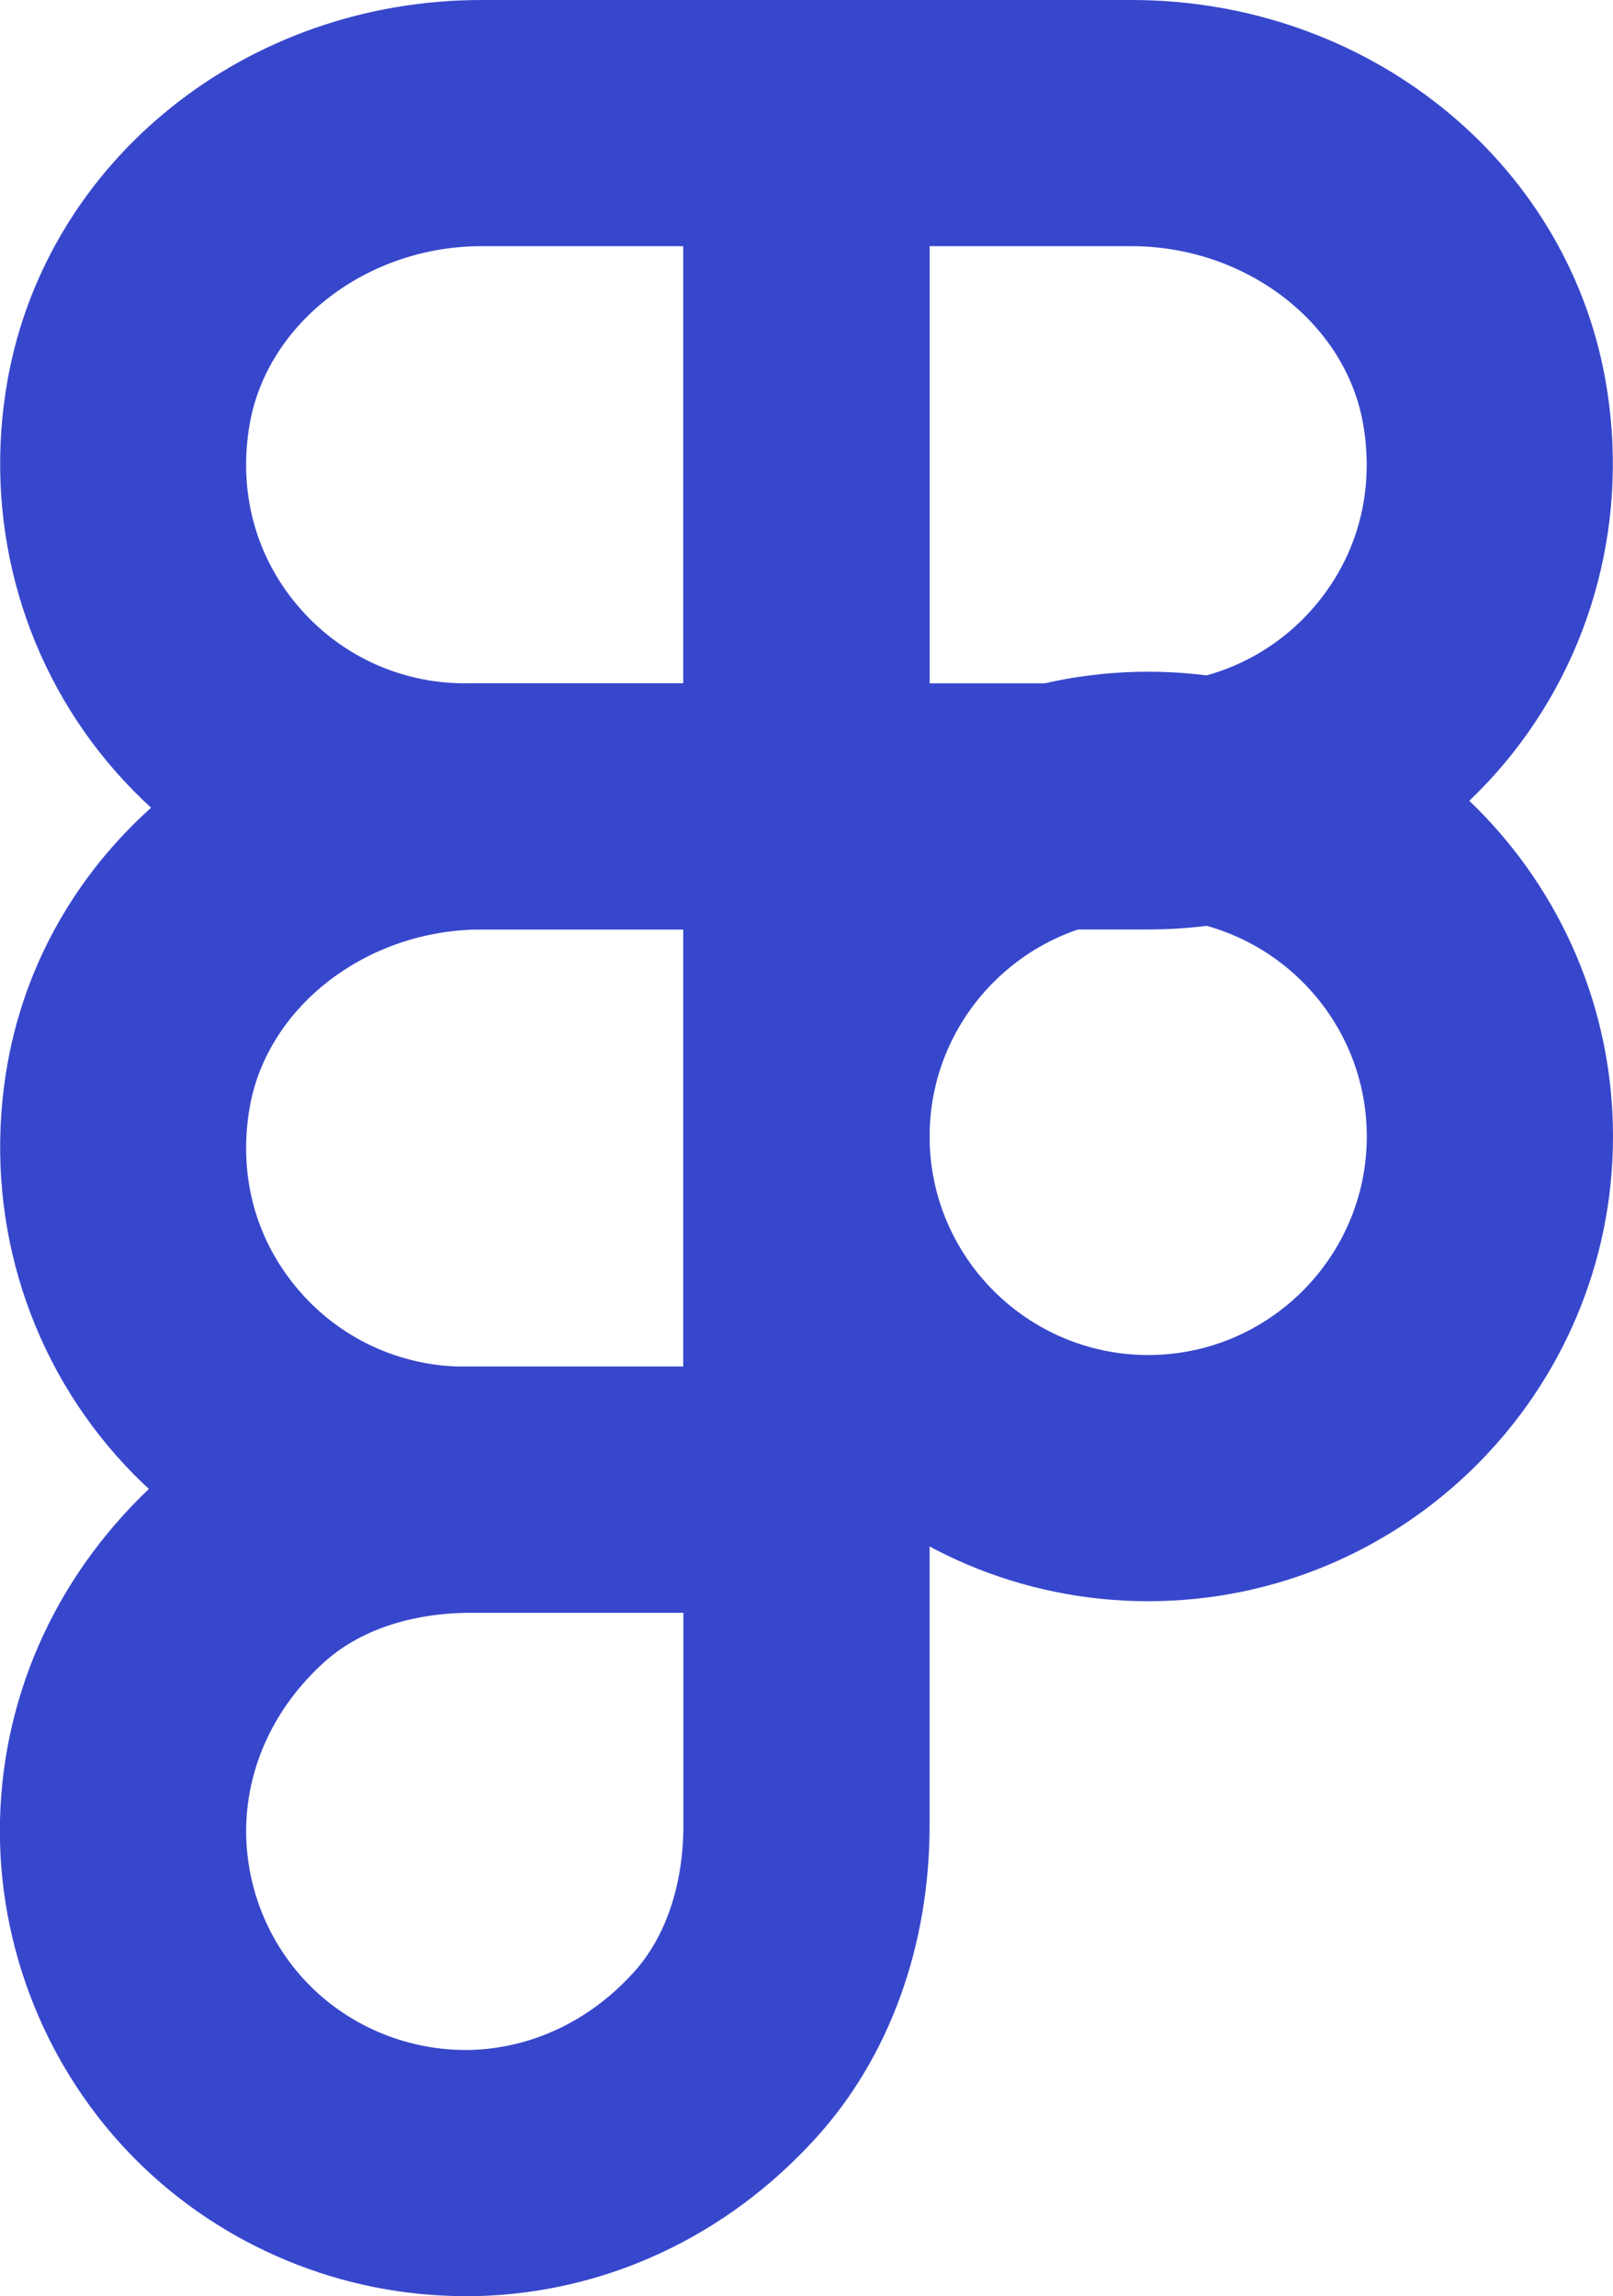 <?xml version="1.0" encoding="UTF-8"?>
<svg id="Layer_1" data-name="Layer 1" xmlns="http://www.w3.org/2000/svg" viewBox="0 0 91.72 130.58">
  <defs>
    <style>
      .cls-1 {
        fill: #3747cc;
      }
    </style>
  </defs>
  <g id="Icons">
    <g id="Group">
      <g id="Shape">
        <path class="cls-1" d="M65.29,91.06c-14.57,0-26.43-11.86-26.43-26.43s11.86-26.43,26.43-26.43,26.43,11.86,26.43,26.43-11.86,26.43-26.43,26.43Zm0-38.86c-6.85,0-12.43,5.58-12.43,12.43s5.58,12.43,12.43,12.43,12.43-5.58,12.43-12.43-5.58-12.43-12.43-12.43Z"/>
        <path class="cls-1" d="M26.43,52.86c-7.85,0-15.25-3.46-20.29-9.49C1.11,37.34-.97,29.39,.44,21.56,2.7,9.07,14.03,0,27.38,0h18.48C49.73,0,52.86,3.13,52.86,7V45.86c0,3.87-3.13,7-7,7H26.43Zm19.43-7h0ZM27.38,14c-6.47,0-12.13,4.32-13.17,10.05-.68,3.79,.26,7.46,2.67,10.34,2.37,2.84,5.85,4.47,9.54,4.47h12.43V14h-11.48Z"/>
        <path class="cls-1" d="M26.43,91.72c-7.85,0-15.25-3.46-20.29-9.49C1.11,76.2-.97,68.25,.44,60.42c2.26-12.5,13.59-21.56,26.94-21.56h18.48c3.87,0,7,3.13,7,7v38.86c0,3.87-3.13,7-7,7H26.43Zm19.43-7h0Zm-18.48-31.86c-6.47,0-12.13,4.32-13.17,10.05-.68,3.79,.26,7.46,2.67,10.34,2.37,2.84,5.85,4.47,9.54,4.47h12.43v-24.86h-11.48Z"/>
        <path class="cls-1" d="M65.29,52.86h-19.43c-3.87,0-7-3.13-7-7V7C38.86,3.13,41.99,0,45.86,0h18.48C77.7,0,89.03,9.07,91.28,21.56c1.41,7.83-.67,15.78-5.7,21.81-5.04,6.03-12.43,9.49-20.29,9.49Zm-12.43-14h12.43c3.69,0,7.17-1.63,9.54-4.47,2.41-2.88,3.35-6.55,2.67-10.34-1.03-5.73-6.69-10.05-13.17-10.05h-11.48v24.86Z"/>
        <path class="cls-1" d="M26.44,130.58c-6.98,0-13.76-2.8-18.7-7.74C2.65,117.75-.17,110.7,0,103.5c.18-7.36,3.38-14.23,9.01-19.33,4.59-4.16,10.9-6.45,17.77-6.45h19.08c3.87,0,7,3.13,7,7v19.08c0,6.87-2.29,13.18-6.45,17.77-5.1,5.63-11.97,8.83-19.33,9.01-.21,0-.43,0-.64,0Zm.34-38.86c-3.39,0-6.36,1-8.36,2.82-2.76,2.5-4.33,5.81-4.42,9.3-.08,3.39,1.24,6.7,3.64,9.1,2.39,2.39,5.71,3.71,9.1,3.64,3.49-.09,6.8-1.65,9.3-4.42,1.82-2.01,2.82-4.98,2.82-8.36v-12.08h-12.08Z"/>
      </g>
    </g>
  </g>
</svg>
